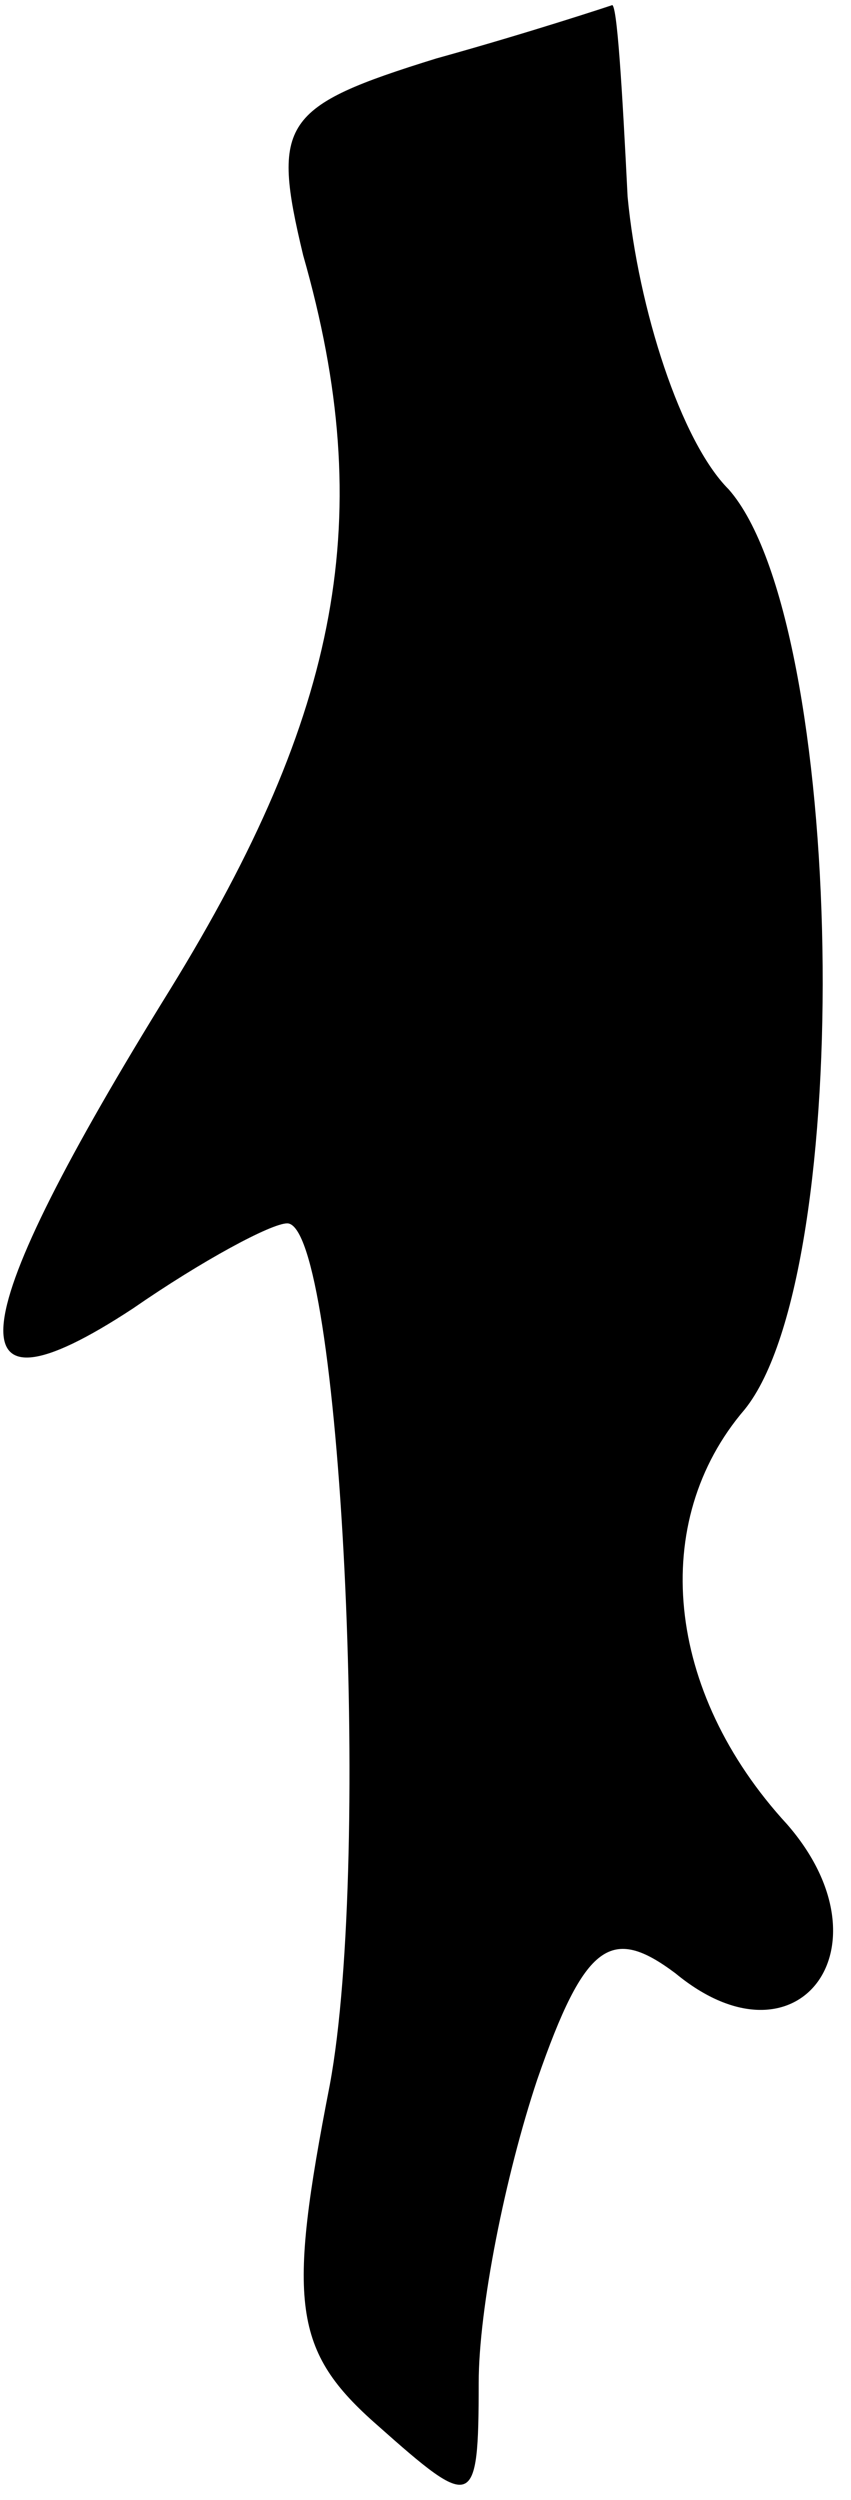 <?xml version="1.0" standalone="no"?>
<!DOCTYPE svg PUBLIC "-//W3C//DTD SVG 20010904//EN"
 "http://www.w3.org/TR/2001/REC-SVG-20010904/DTD/svg10.dtd">
<svg version="1.0" xmlns="http://www.w3.org/2000/svg"
 width="16pt" height="47pt" viewBox="0 0 16 47"
 preserveAspectRatio="xMidYMid meet">
<g transform="translate(0,47) scale(0.1,-0.1)"
fill="#000000" stroke="none">
<path fill="#000000" stroke="none" d="M82 459 c-29 -9 -31 -12 -25 -37 14
-49 7 -86 -25 -138 -39 -63 -42 -83 -7 -60 13 9 26 16 29 16 10 0 16 -119 8
-162 -8 -41 -7 -50 9 -64 18 -16 19 -16 19 8 0 14 5 39 11 57 9 26 14 29 26
20 23 -19 41 5 21 28 -23 25 -26 57 -8 78 21 26 19 148 -3 173 -9 9 -17 34
-19 55 -1 20 -2 37 -3 36 0 0 -15 -5 -33 -10z"/>
</g>
</svg>
